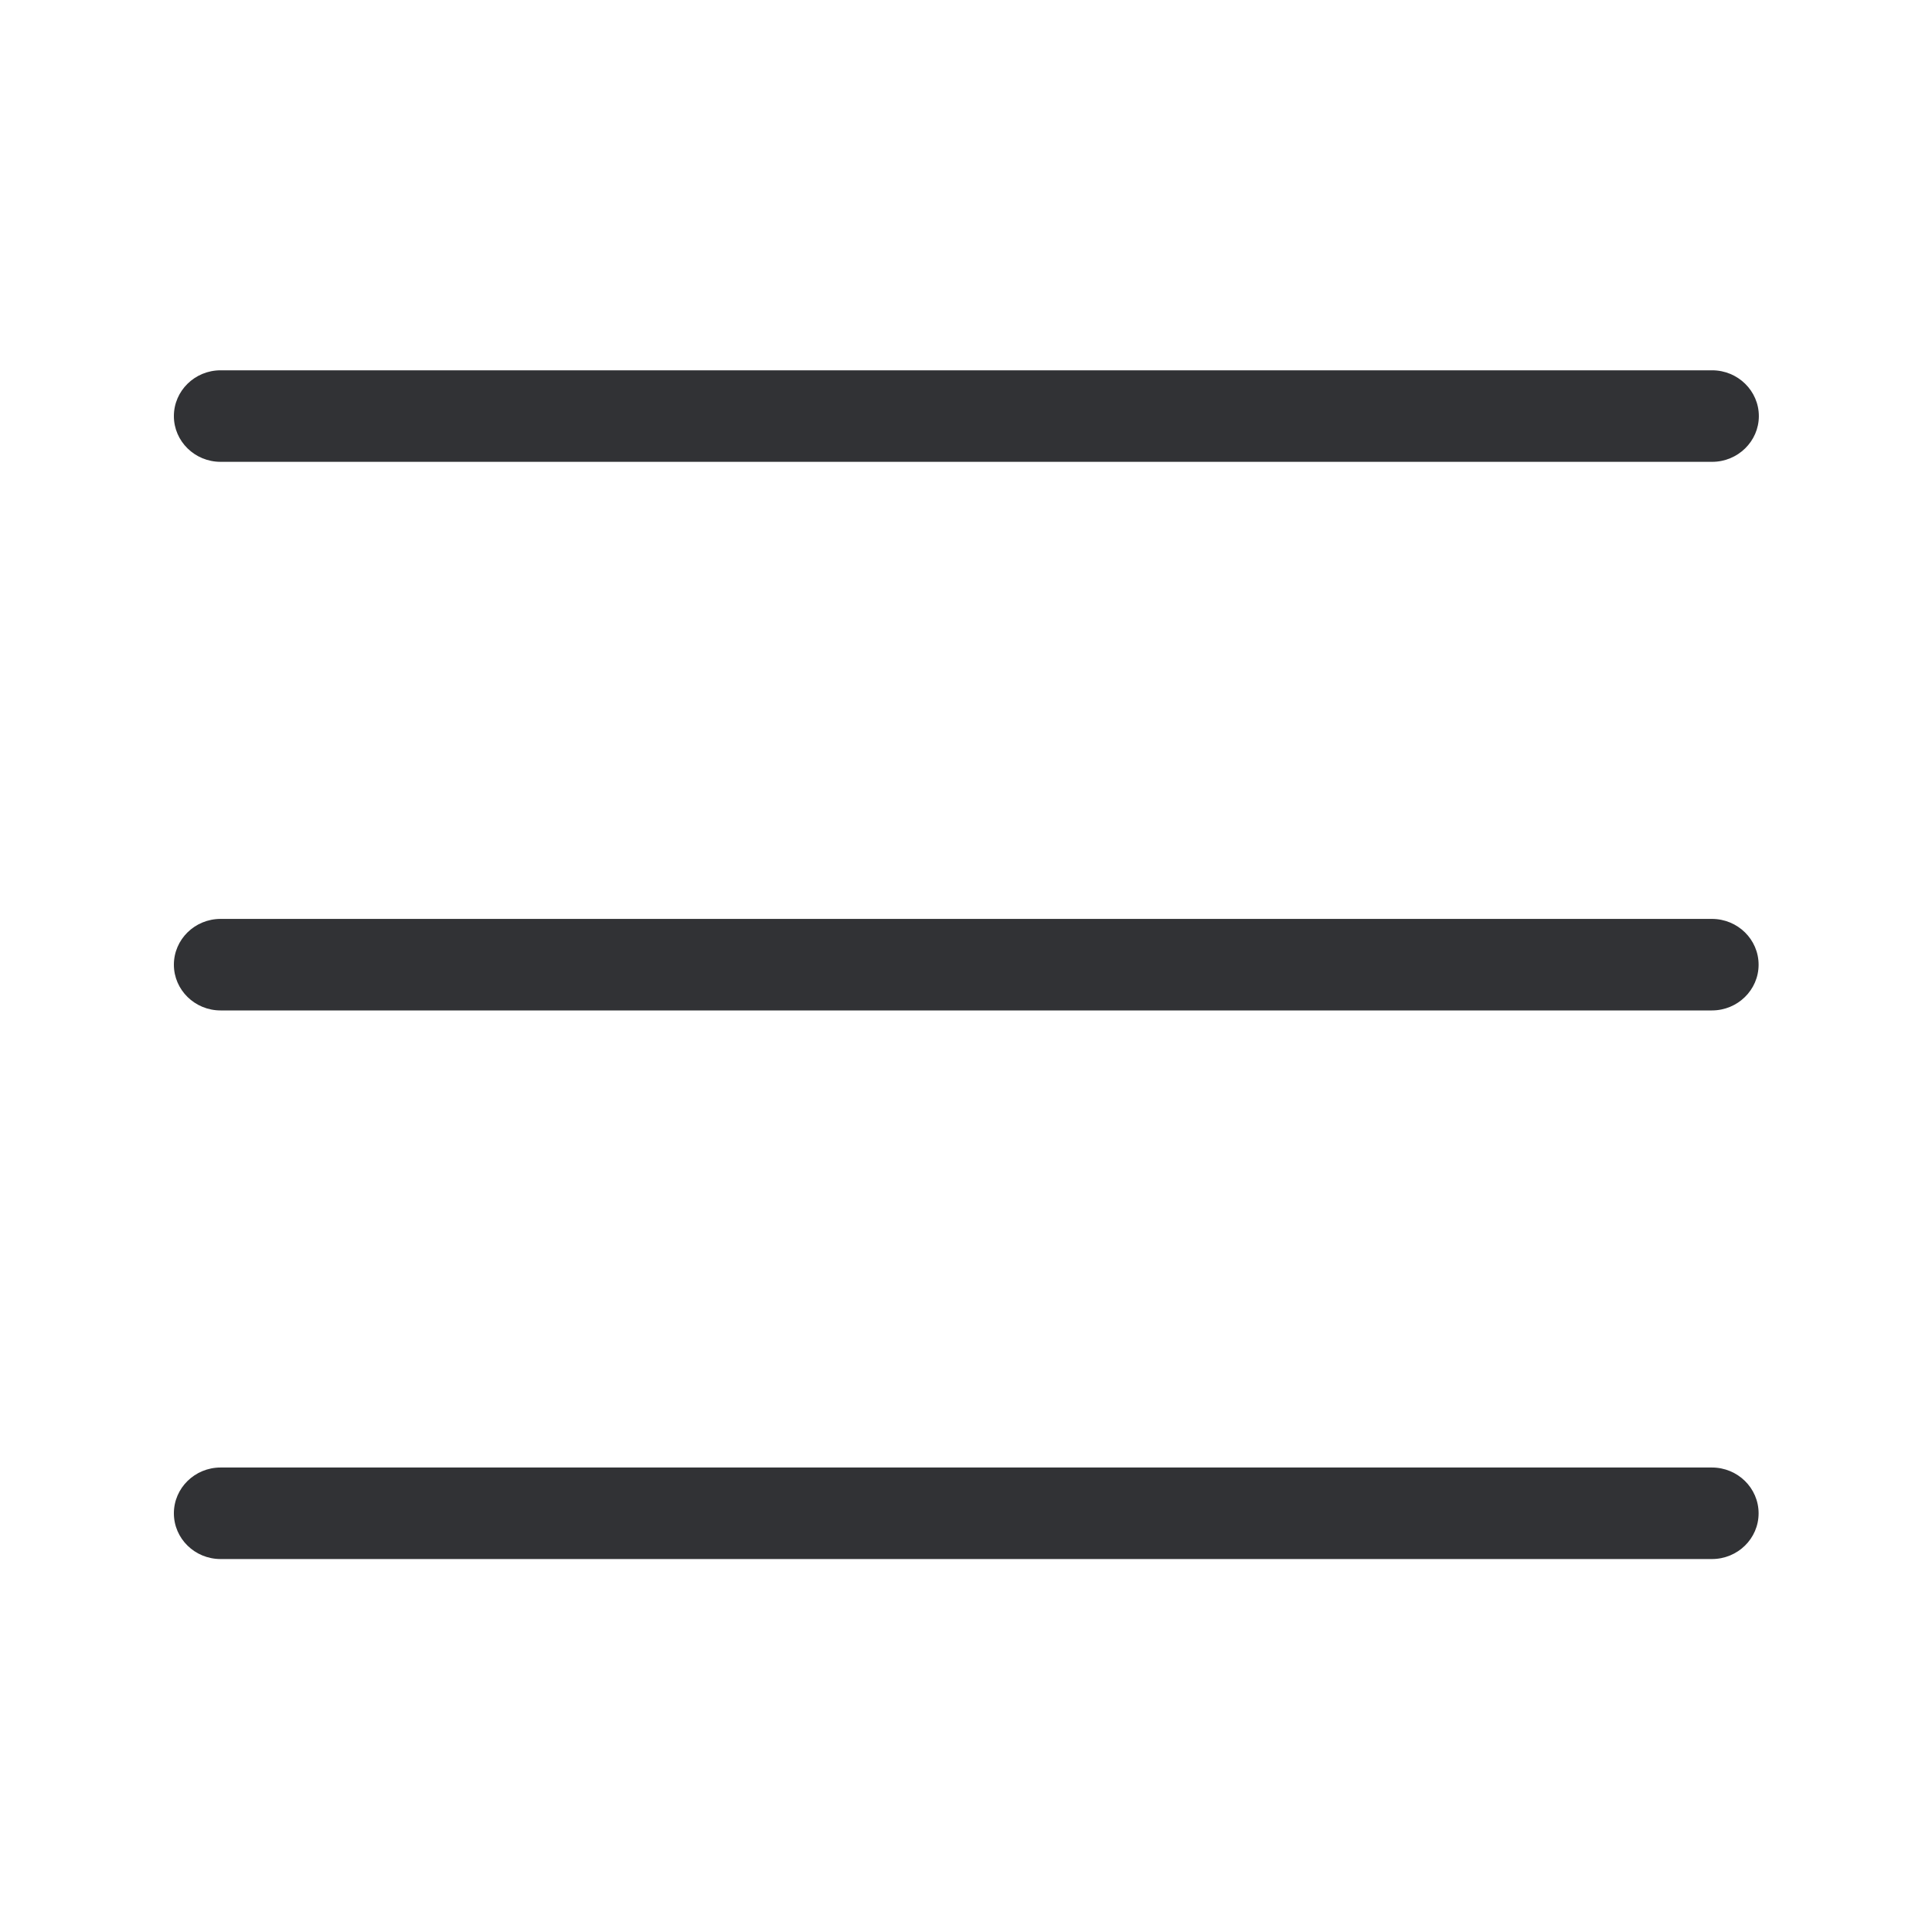 <svg width="24" height="24" viewBox="0 0 24 24" fill="none" xmlns="http://www.w3.org/2000/svg">
<path fill-rule="evenodd" clip-rule="evenodd" d="M2.74 5.737C2.42 5.737 2.16 5.482 2.16 5.169C2.16 4.855 2.42 4.6 2.74 4.6H21.269C21.588 4.6 21.849 4.855 21.849 5.169C21.849 5.482 21.588 5.737 21.269 5.737H2.74ZM21.266 11.415C21.586 11.415 21.846 11.67 21.846 11.984C21.846 12.297 21.586 12.552 21.266 12.552H2.74C2.42 12.552 2.16 12.297 2.16 11.984C2.16 11.67 2.42 11.415 2.74 11.415H21.266ZM21.846 18.799C21.846 18.485 21.586 18.23 21.266 18.23H2.74C2.42 18.23 2.16 18.485 2.16 18.799C2.16 19.113 2.42 19.367 2.74 19.367H21.266C21.586 19.367 21.846 19.113 21.846 18.799Z" fill="#313235"/>
</svg>
